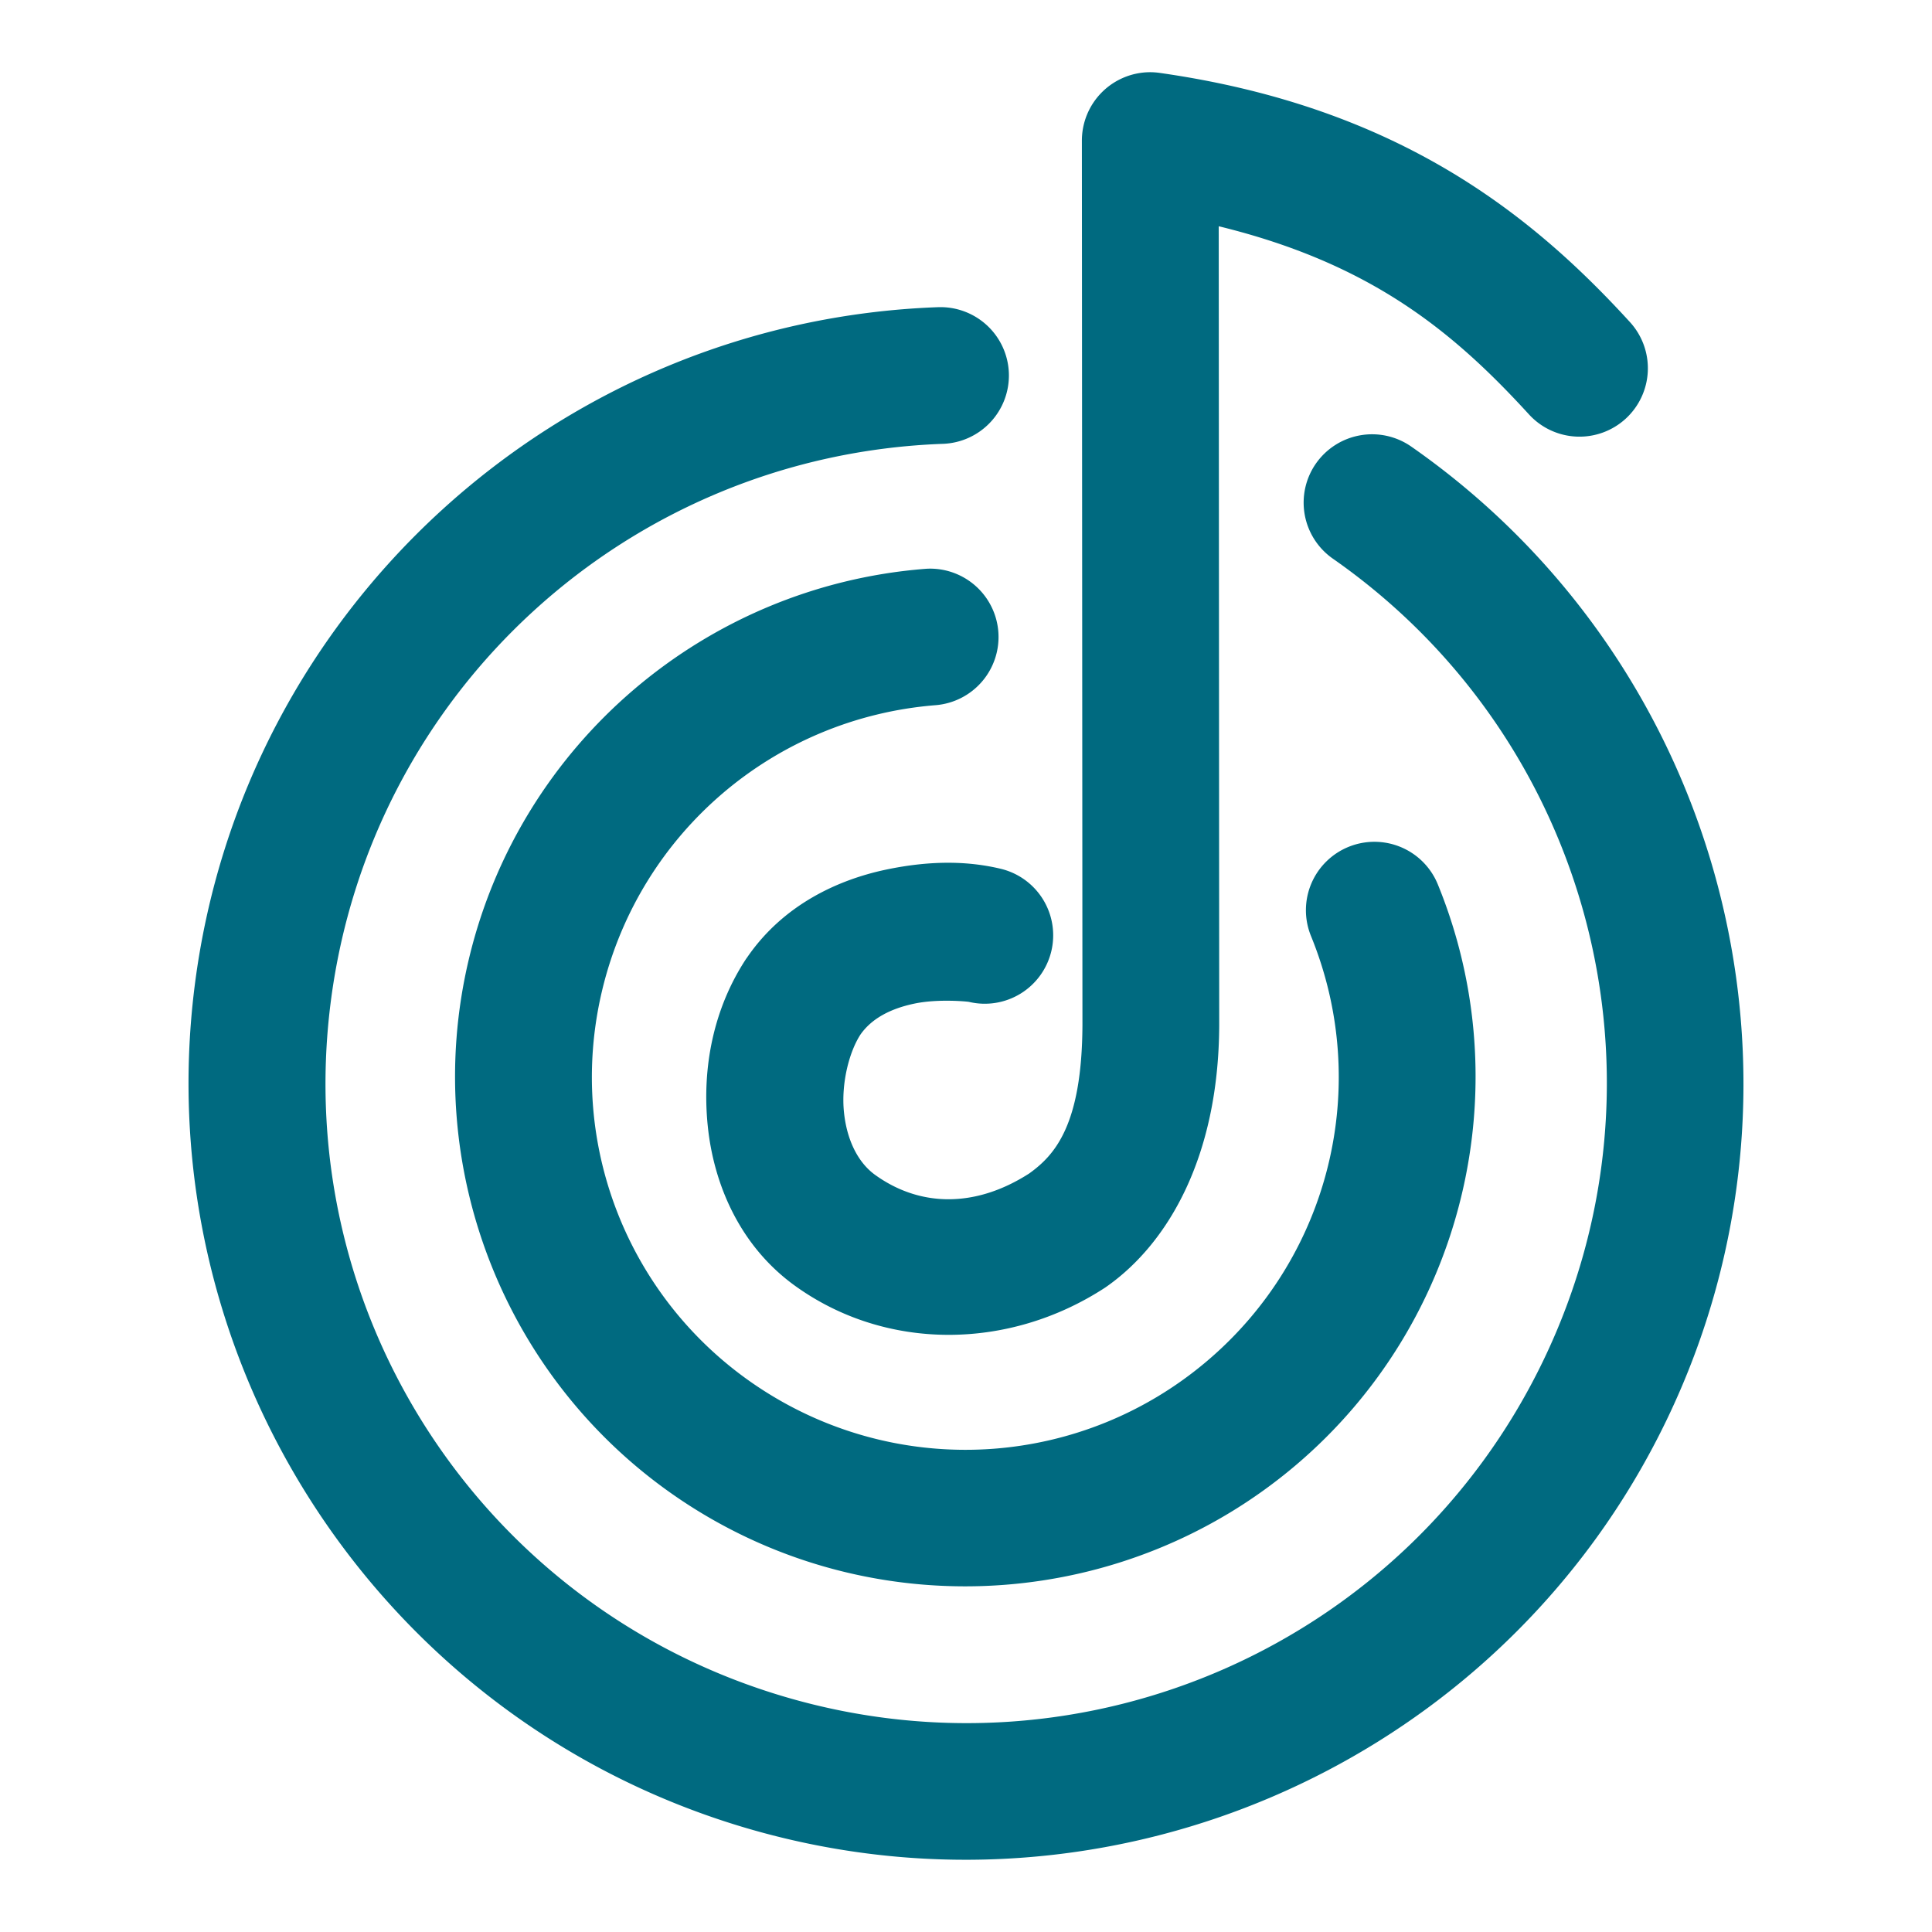 <svg xmlns="http://www.w3.org/2000/svg" width="48" height="48">
	<path d="m 28.6,1.794 a 1.7,1.7 0 0 0 -1.721,1.701 l 0.014,21.973 c -0.012,2.488 -0.688,3.23 -1.322,3.686 -1.352,0.869 -2.729,0.829 -3.83,0.035 -0.413,-0.298 -0.701,-0.847 -0.773,-1.559 -0.072,-0.706 0.126,-1.488 0.408,-1.924 0.276,-0.397 0.74,-0.644 1.334,-0.77 0.598,-0.127 1.331,-0.052 1.361,-0.045 a 1.7,1.7 0 0 0 2.049,-1.26 1.7,1.7 0 0 0 -1.26,-2.047 c -0.772,-0.184 -1.697,-0.221 -2.854,0.023 -1.157,0.245 -2.538,0.853 -3.449,2.188 a 1.7,1.7 0 0 0 -0.016,0.021 c -0.809,1.226 -1.106,2.698 -0.957,4.158 0.149,1.46 0.803,2.987 2.168,3.971 2.251,1.623 5.305,1.612 7.705,0.045 a 1.7,1.7 0 0 0 0.053,-0.037 c 1.495,-1.058 2.765,-3.188 2.781,-6.469 a 1.7,1.7 0 0 0 0,-0.01 L 30.279,5.621 c 3.775,0.922 5.822,2.612 7.709,4.676 a 1.7,1.7 0 0 0 2.4,0.107 1.7,1.7 0 0 0 0.109,-2.4 C 38.081,5.359 34.769,2.66 28.818,1.812 a 1.7,1.7 0 0 0 -0.219,-0.018 z M 23.303,7.632 C 13.851,7.974 6.018,15.129 4.836,24.501 c -1.182,9.372 4.632,18.244 13.703,20.916 7.937,2.338 16.357,-0.664 21.084,-7.154 0.675,-0.927 1.275,-1.926 1.787,-2.99 4.099,-8.513 1.406,-18.769 -6.348,-24.178 a 1.699,1.701 85 0 0 -2.367,0.42 1.699,1.701 85 0 0 0.42,2.365 c 6.406,4.469 8.615,12.887 5.229,19.92 -3.386,7.033 -11.349,10.565 -18.844,8.357 C 12.005,39.95 7.237,32.668 8.213,24.925 9.19,17.183 15.617,11.309 23.426,11.027 A 1.699,1.701 85 0 0 25.065,9.269 1.699,1.701 85 0 0 23.303,7.632 Z M 23.082,14.128 a 1.699,1.701 85 0 0 -0.109,0.006 c -5.461,0.436 -10.036,4.341 -11.316,9.66 -1.281,5.319 1.015,10.875 5.68,13.742 4.665,2.868 10.667,2.413 14.846,-1.125 1.045,-0.884 1.918,-1.913 2.607,-3.037 2.068,-3.372 2.484,-7.604 0.932,-11.402 a 1.699,1.701 85 0 0 -2.217,-0.932 1.699,1.701 85 0 0 -0.934,2.215 c 1.519,3.717 0.476,7.971 -2.59,10.566 -3.066,2.596 -7.438,2.925 -10.861,0.82 -3.423,-2.104 -5.096,-6.15 -4.156,-10.053 0.94,-3.903 4.274,-6.748 8.281,-7.068 A 1.699,1.701 85 0 0 24.803,15.693 1.699,1.701 85 0 0 23.082,14.128 Z" fill="#006A80"/>
</svg>
